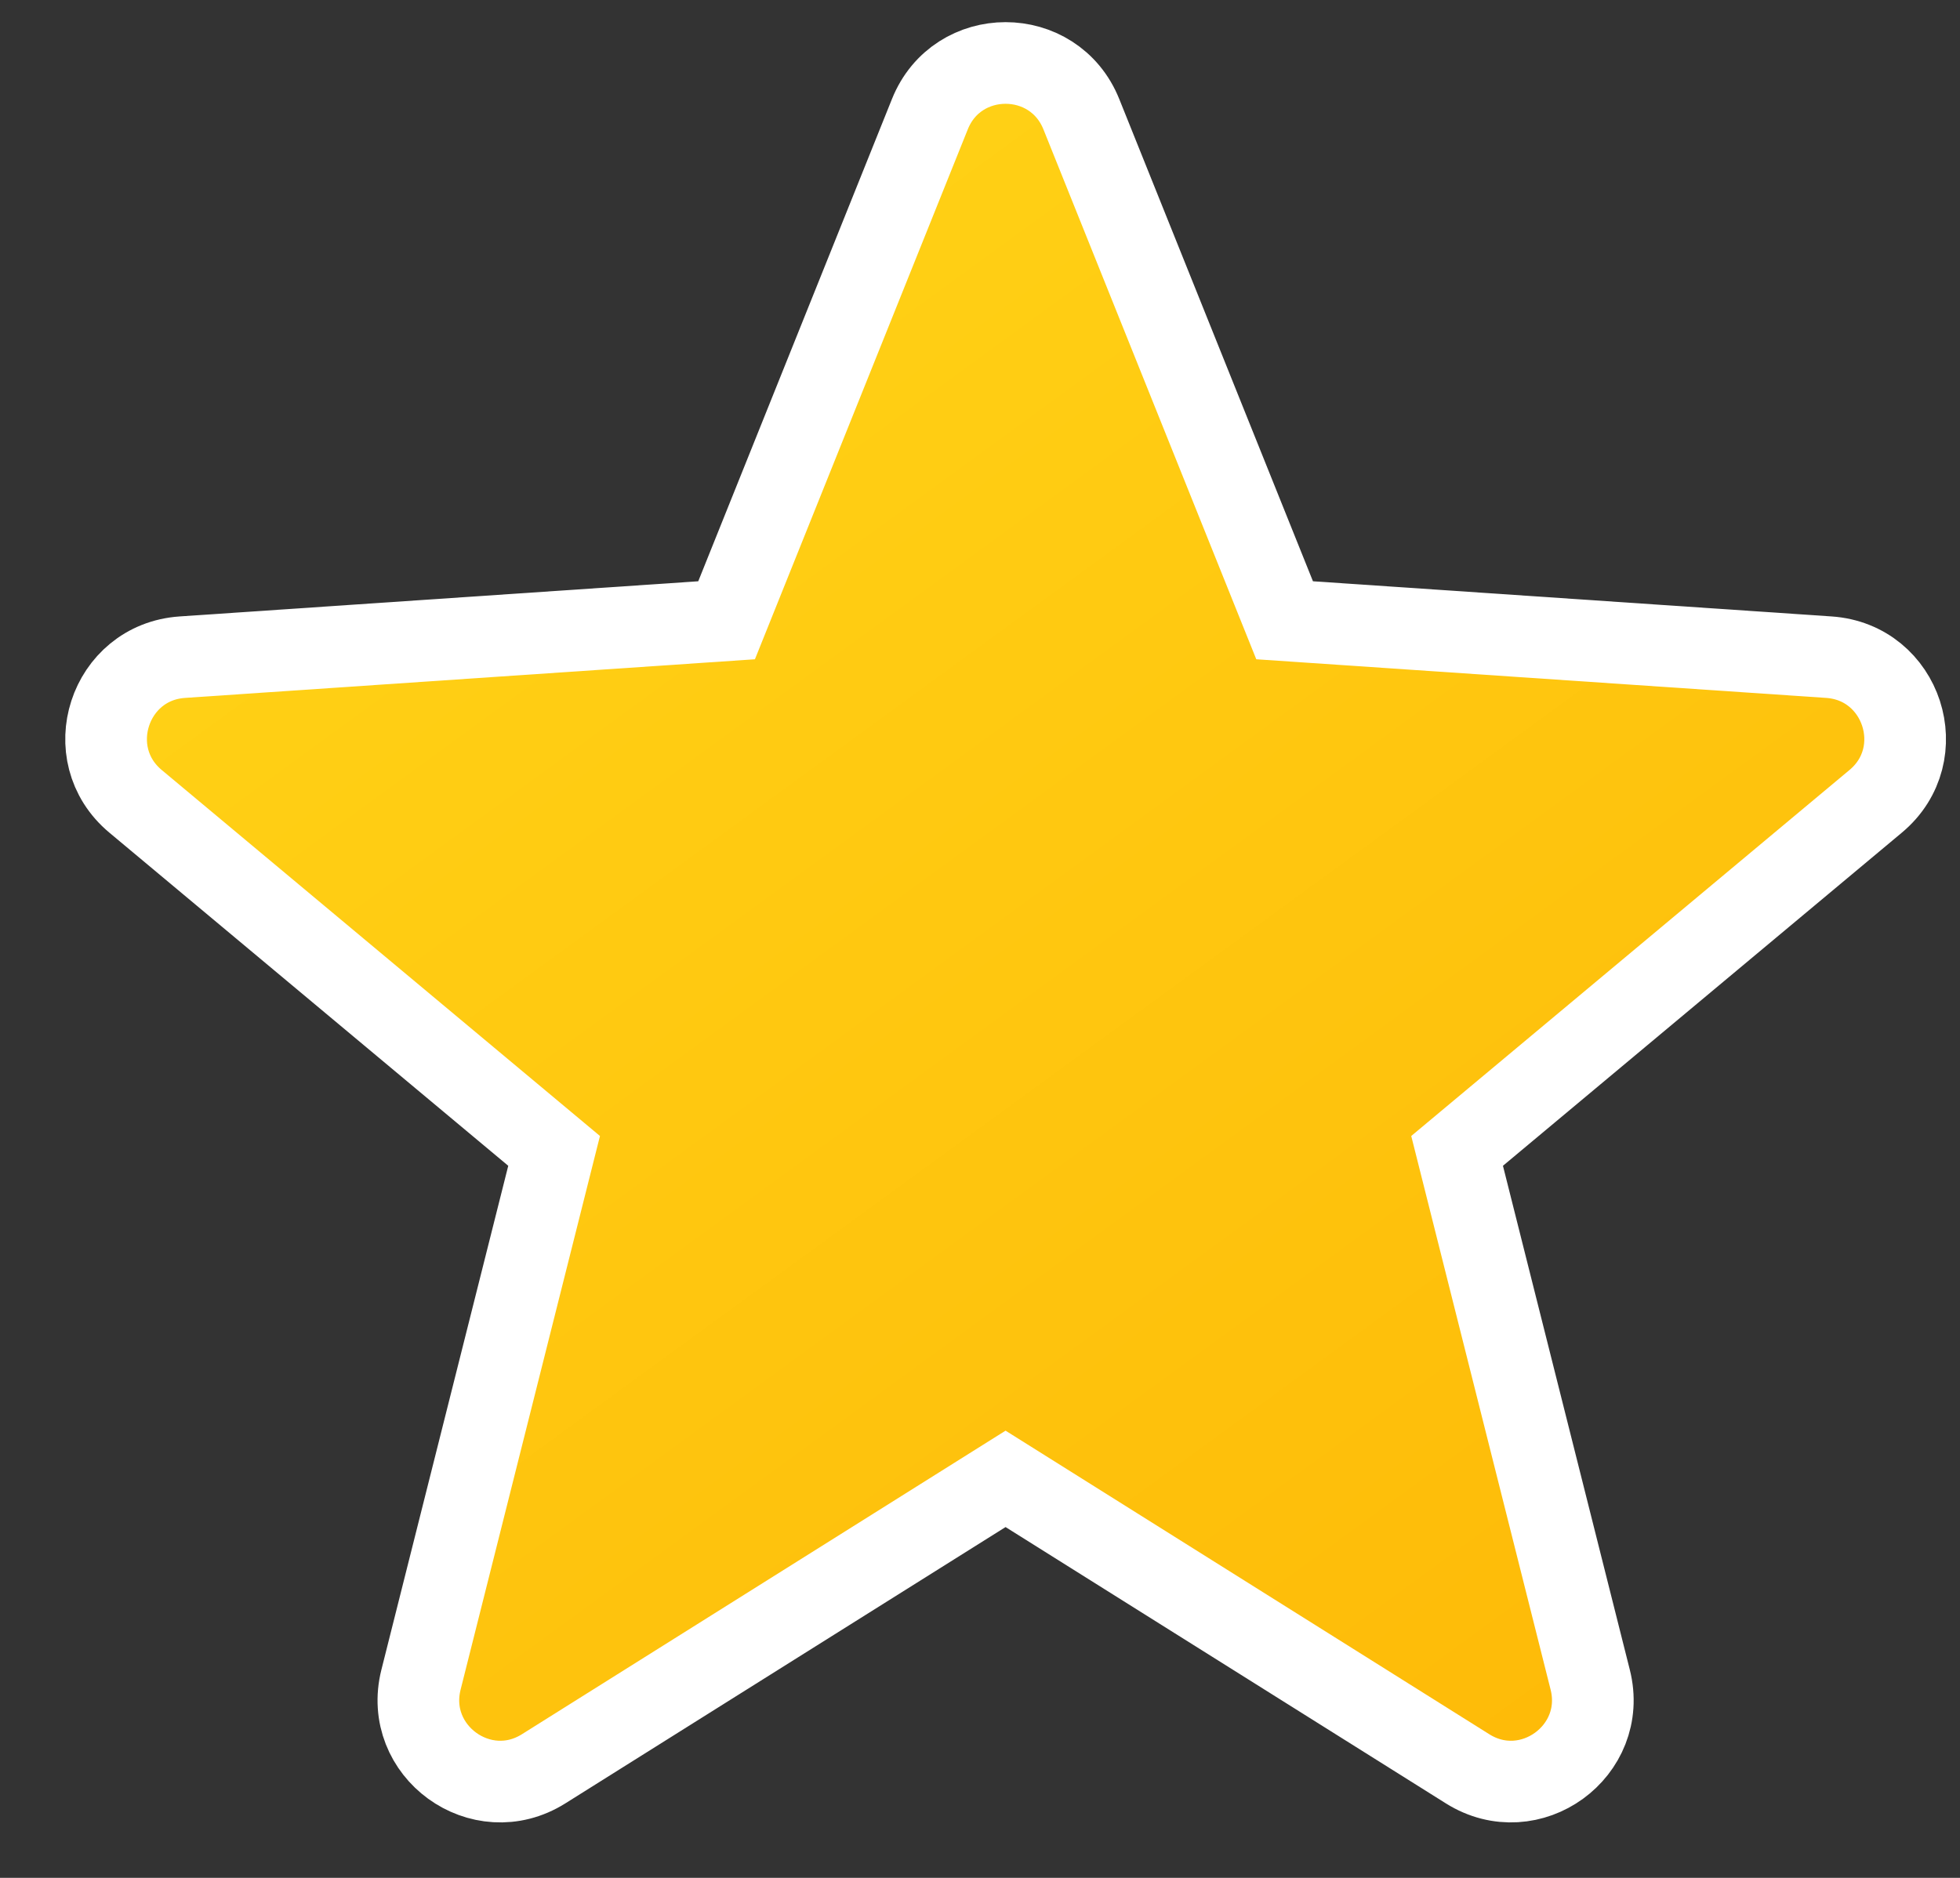<svg width="24" height="23" viewBox="0 0 24 23" fill="none" xmlns="http://www.w3.org/2000/svg">
<rect x="0" y="0" width="24" height="23" fill="#333333" stroke="none"/>
<path d="M13.241 1.399C12.905 0.562 11.721 0.562 11.386 1.399L8.897 7.597L2.233 8.049C1.333 8.11 0.968 9.236 1.659 9.814L6.785 14.096L5.155 20.573C4.935 21.448 5.893 22.144 6.657 21.664L12.313 18.113L17.97 21.664C18.734 22.144 19.692 21.448 19.472 20.573L17.842 14.096L22.968 9.814C23.66 9.236 23.294 8.11 22.394 8.049L15.73 7.597L13.241 1.399Z" fill="url(#paint0_linear_11510_7931)" stroke="white"/>
<defs>
<linearGradient id="paint0_linear_11510_7931" x1="6.987" y1="2.73" x2="21.018" y2="21.973" gradientUnits="userSpaceOnUse">
<stop stop-color="#FFD216"/>
<stop offset="1" stop-color="#FEB907"/>
</linearGradient>
</defs>
</svg>
